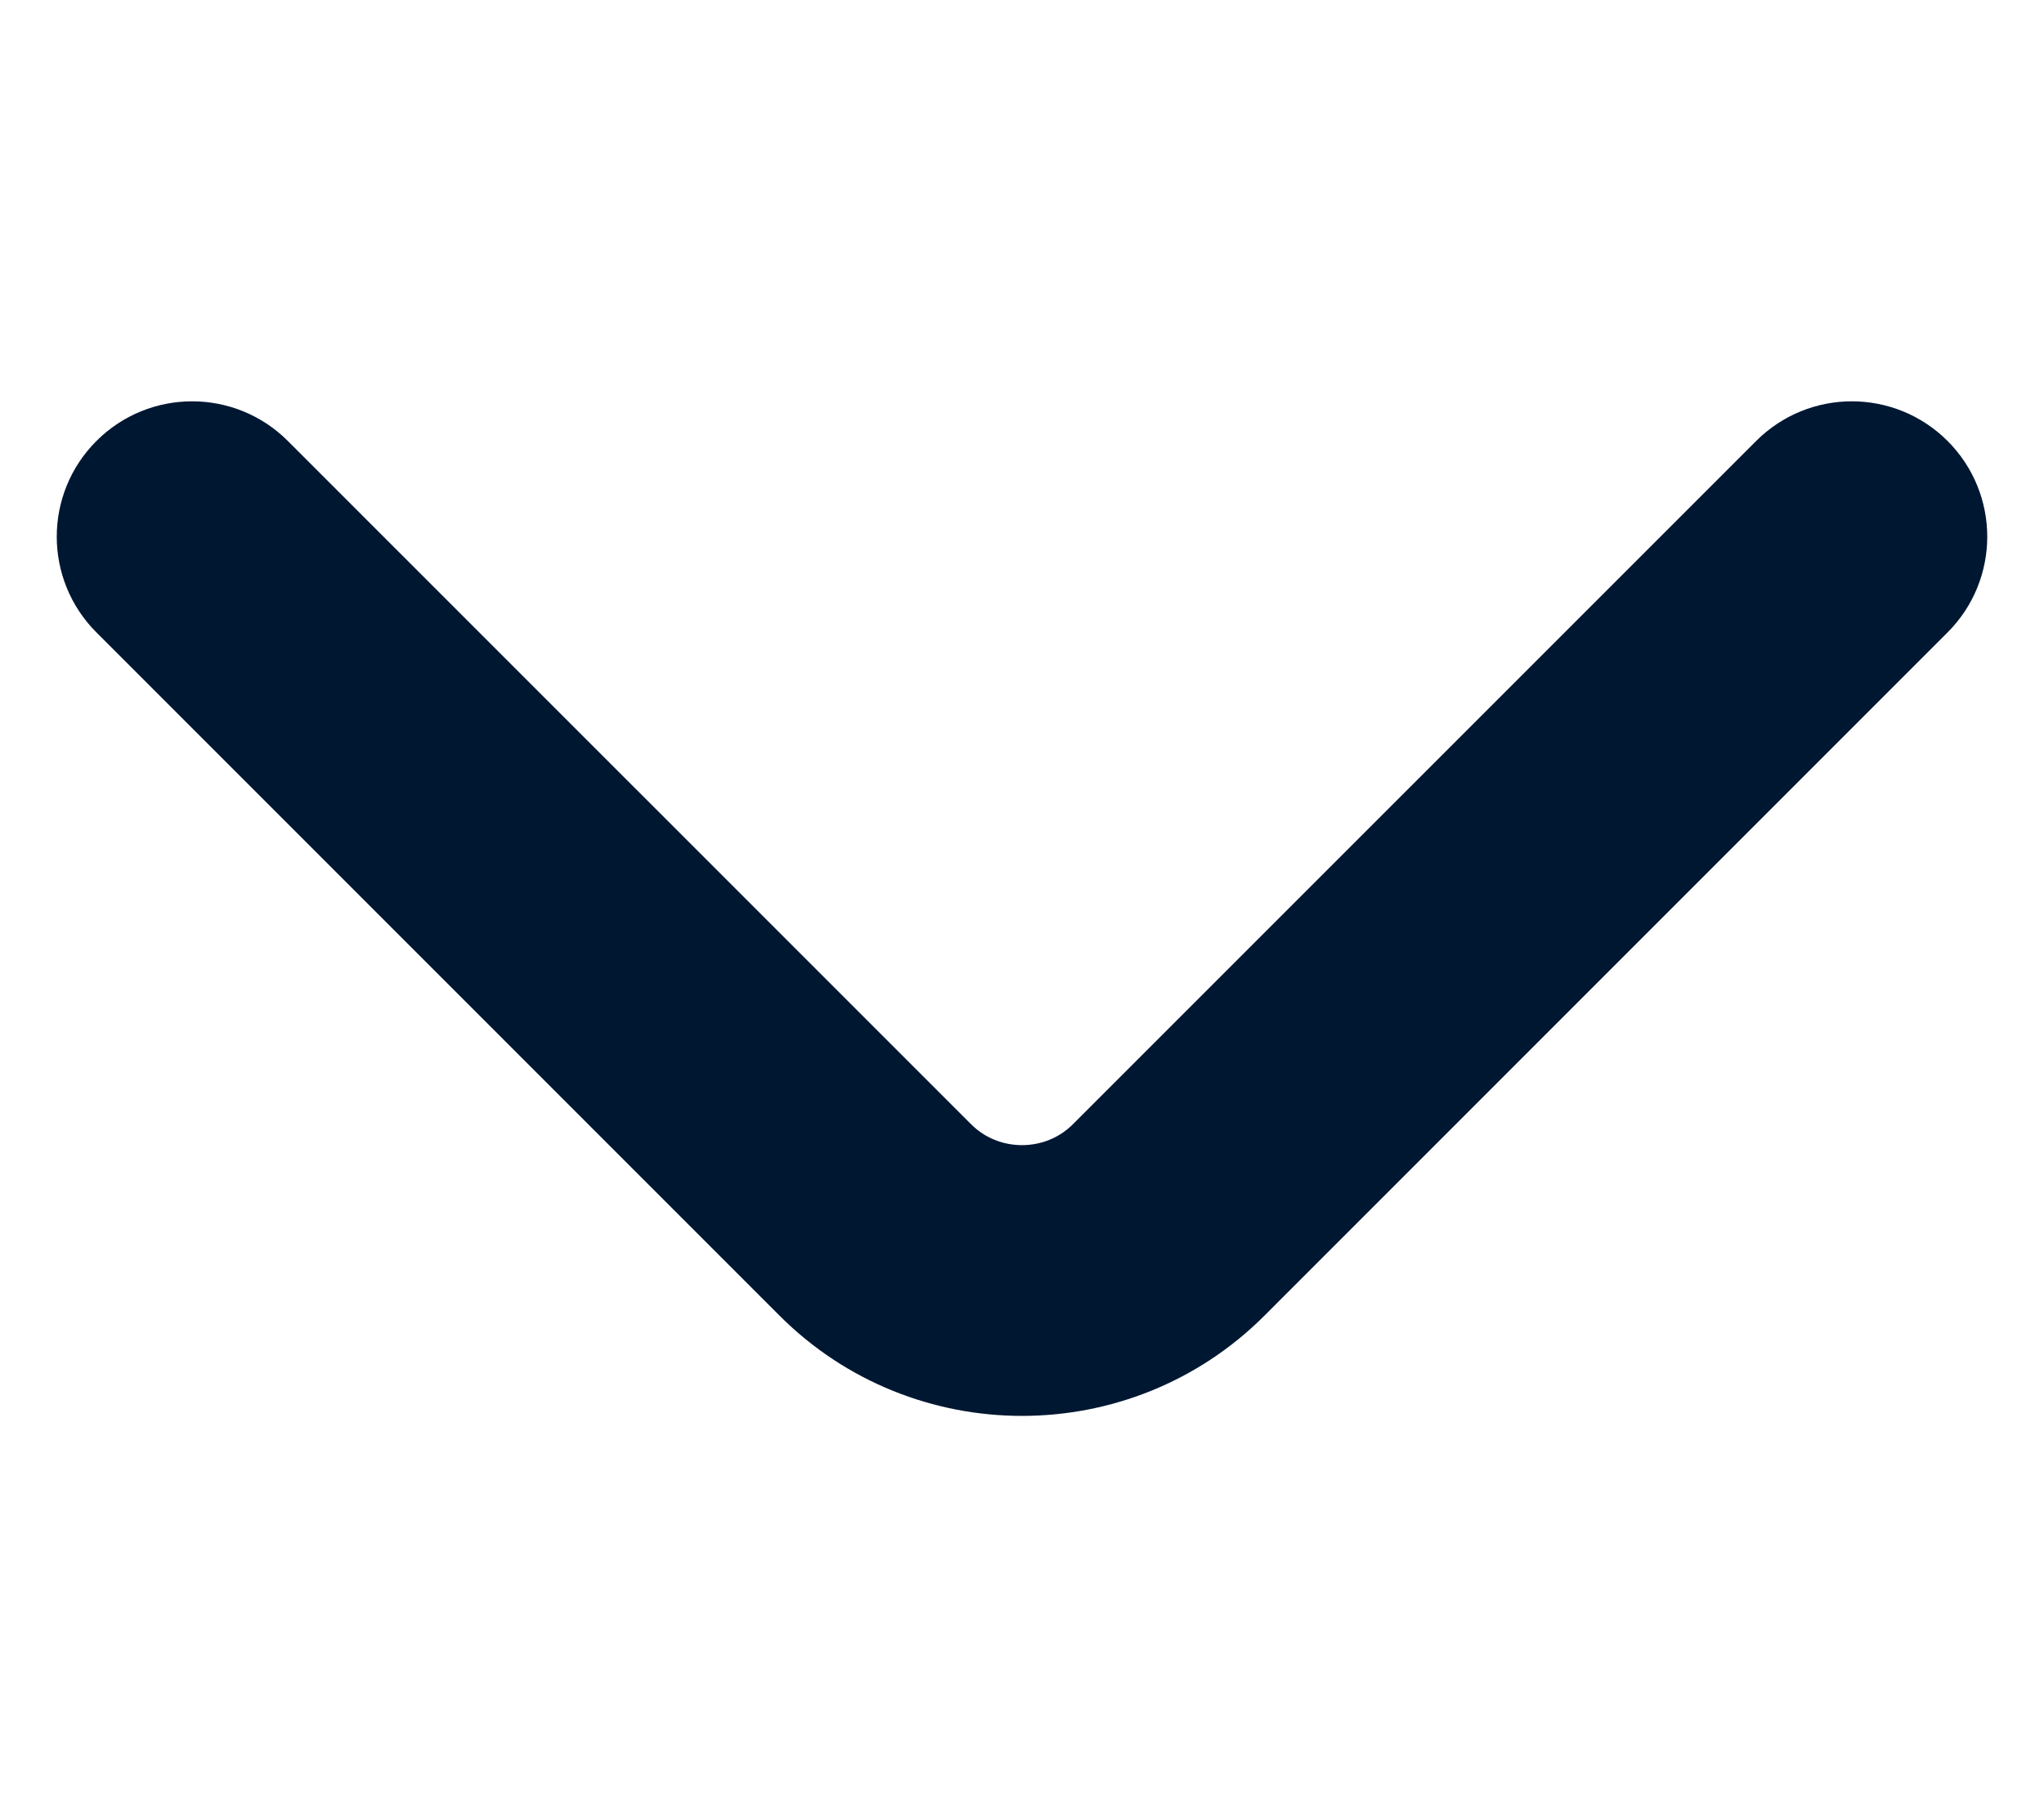<svg width="18" height="16" viewBox="0 0 18 16" fill="none" xmlns="http://www.w3.org/2000/svg"  class="hidden fill-primary group-hover:fill-primary group-focus:fill-primary md:inline-block rotate-0">
    <path fill-rule="evenodd" clip-rule="evenodd" d="M16.797 4.236C17.068 4.506 17.068 4.945 16.797 5.215L10.781 11.231C9.8 12.212 8.2 12.212 7.219 11.231L1.203 5.215C0.932 4.945 0.932 4.506 1.203 4.236C1.473 3.966 1.911 3.966 2.181 4.236L8.198 10.252C8.638 10.693 9.362 10.693 9.802 10.252L15.819 4.236C16.089 3.966 16.527 3.966 16.797 4.236Z" fill="#001732" stroke="#001732" stroke-miterlimit="10" stroke-linecap="round" stroke-linejoin="round"></path>
</svg>
